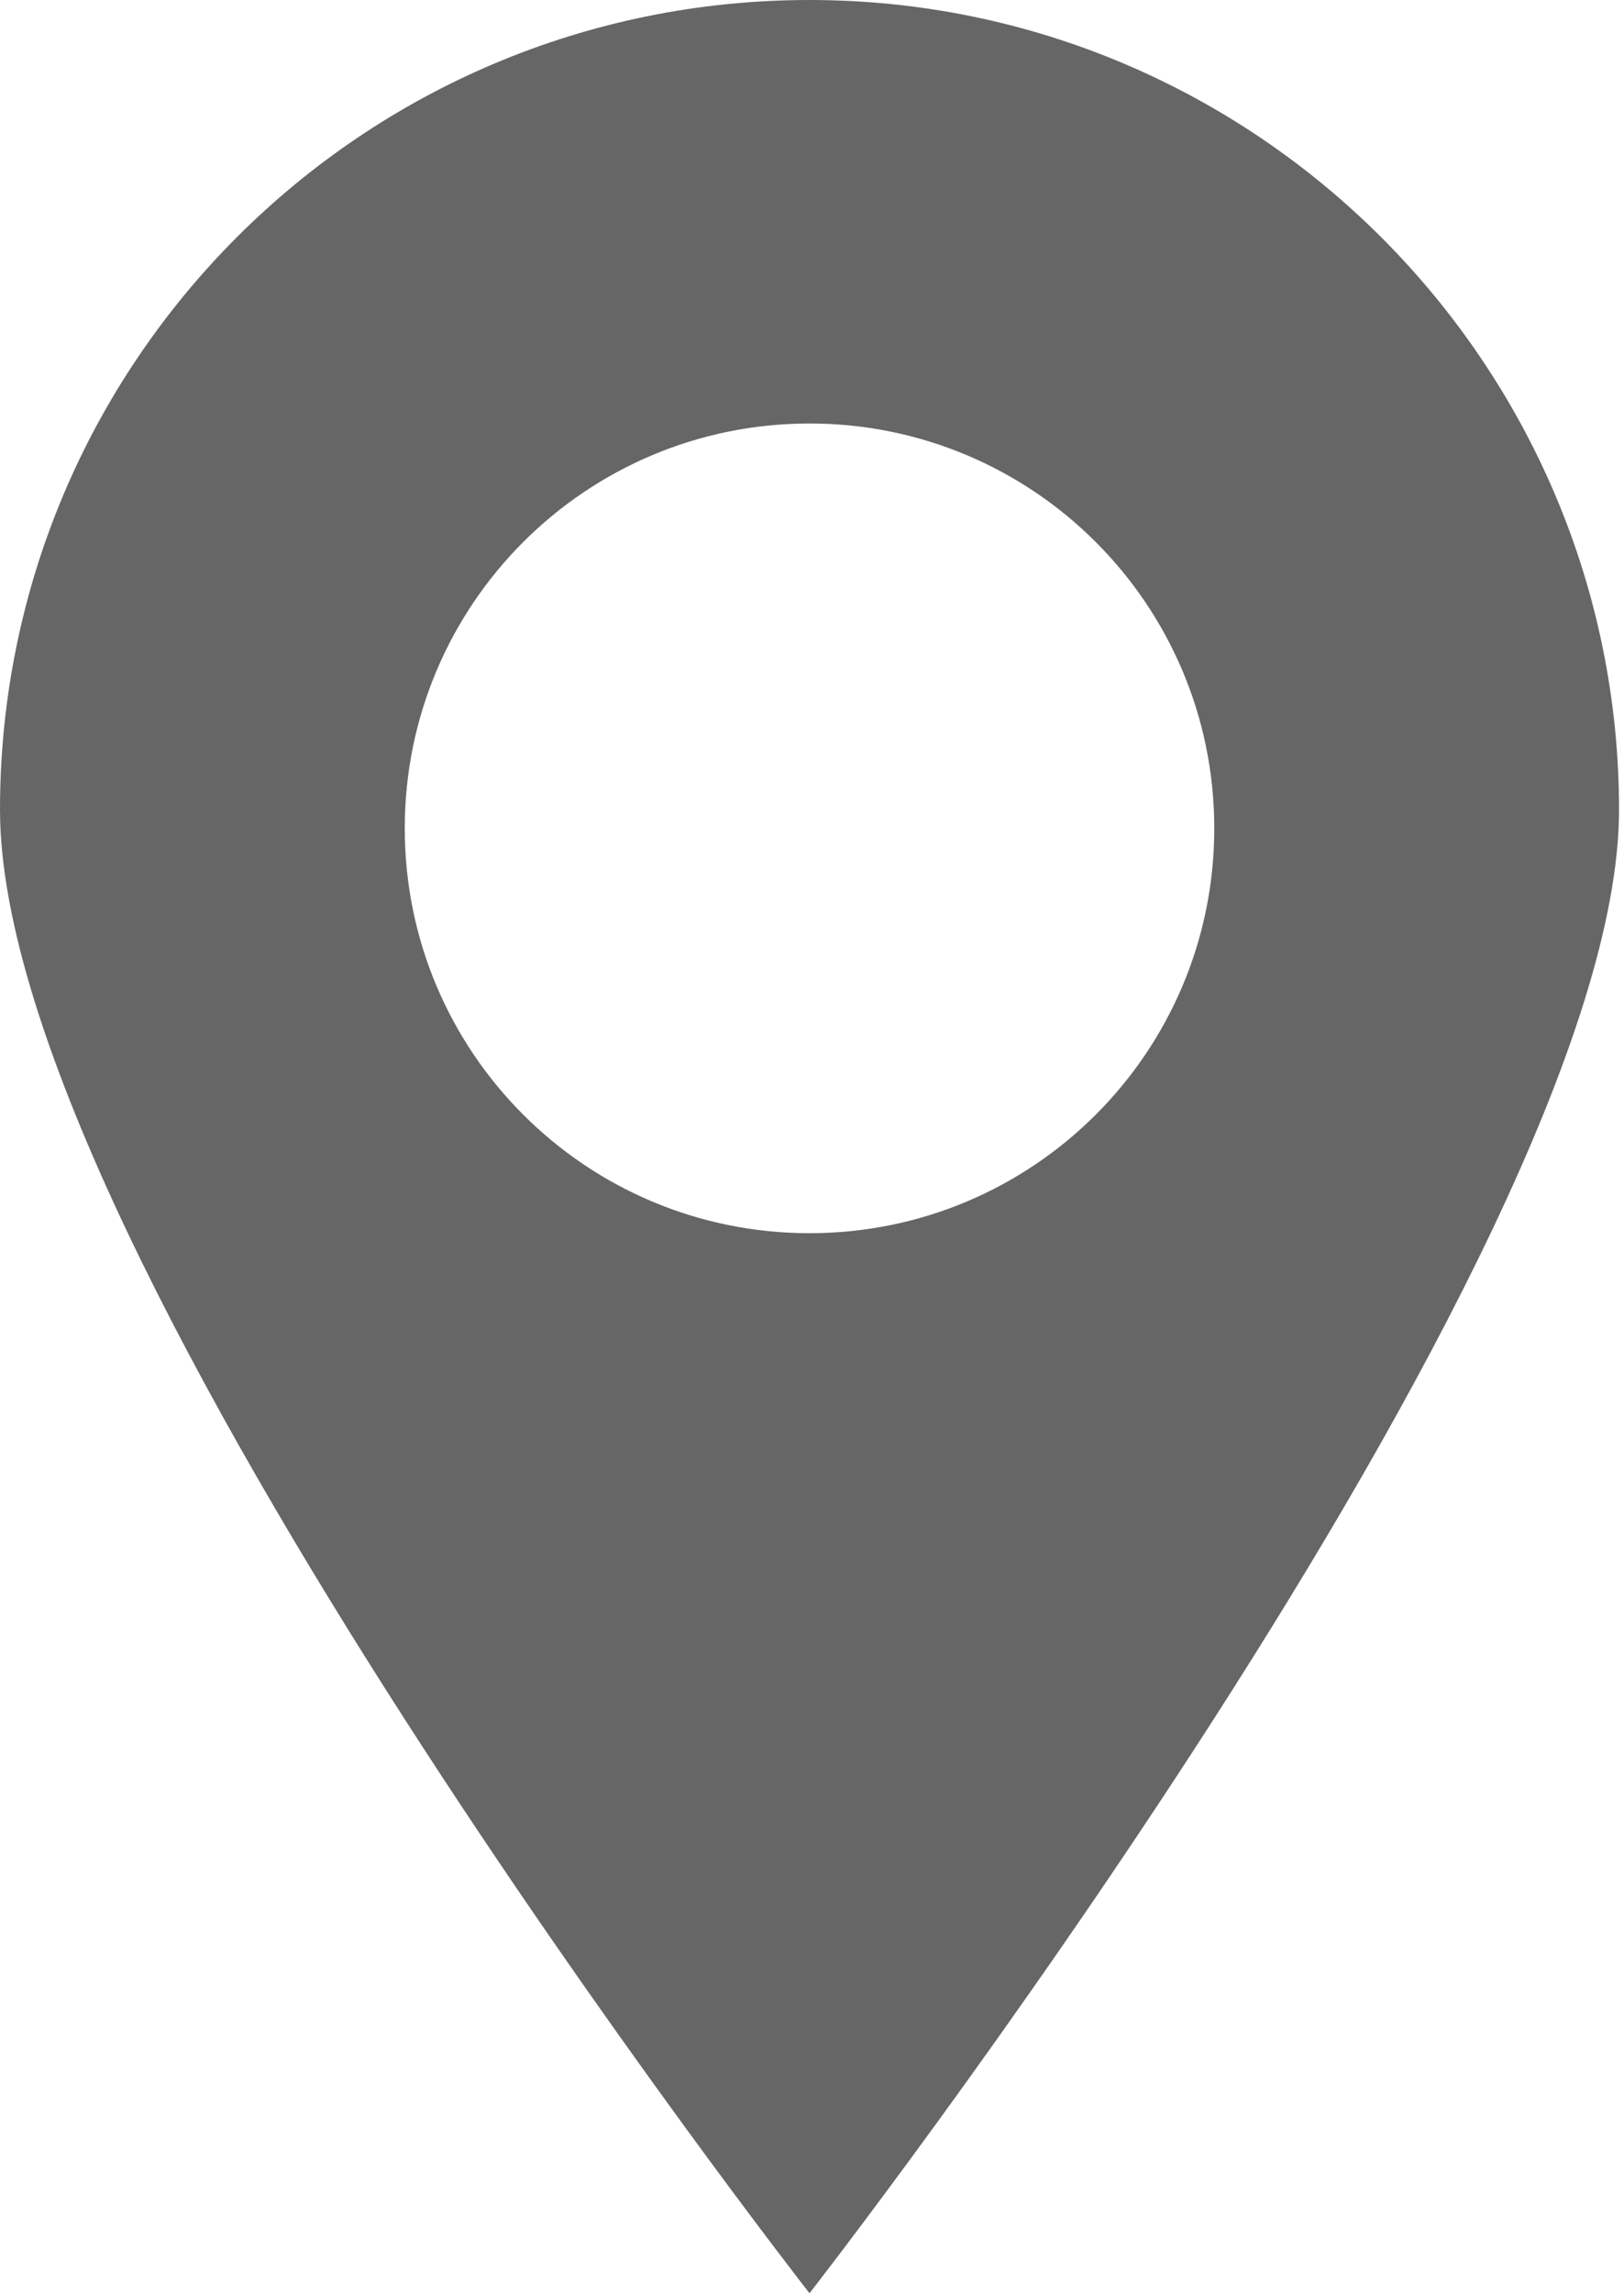 <svg width="17" height="24" viewBox="0 0 17 24" fill="none" xmlns="http://www.w3.org/2000/svg">
<path d="M8.474 -2.65833e-08C3.791 -2.65833e-08 2.12666e-07 3.791 2.12666e-07 8.474C2.12666e-07 13.157 8.474 24 8.474 24C8.474 24 16.948 13.129 16.948 8.474C16.948 3.819 13.157 -2.65833e-08 8.474 -2.65833e-08ZM4.237 8.669C4.237 6.328 6.132 4.432 8.474 4.432C10.815 4.432 12.711 6.328 12.711 8.669C12.711 11.011 10.815 12.906 8.474 12.906C6.132 12.906 4.237 11.011 4.237 8.669Z" fill="#666666"/>
</svg>
